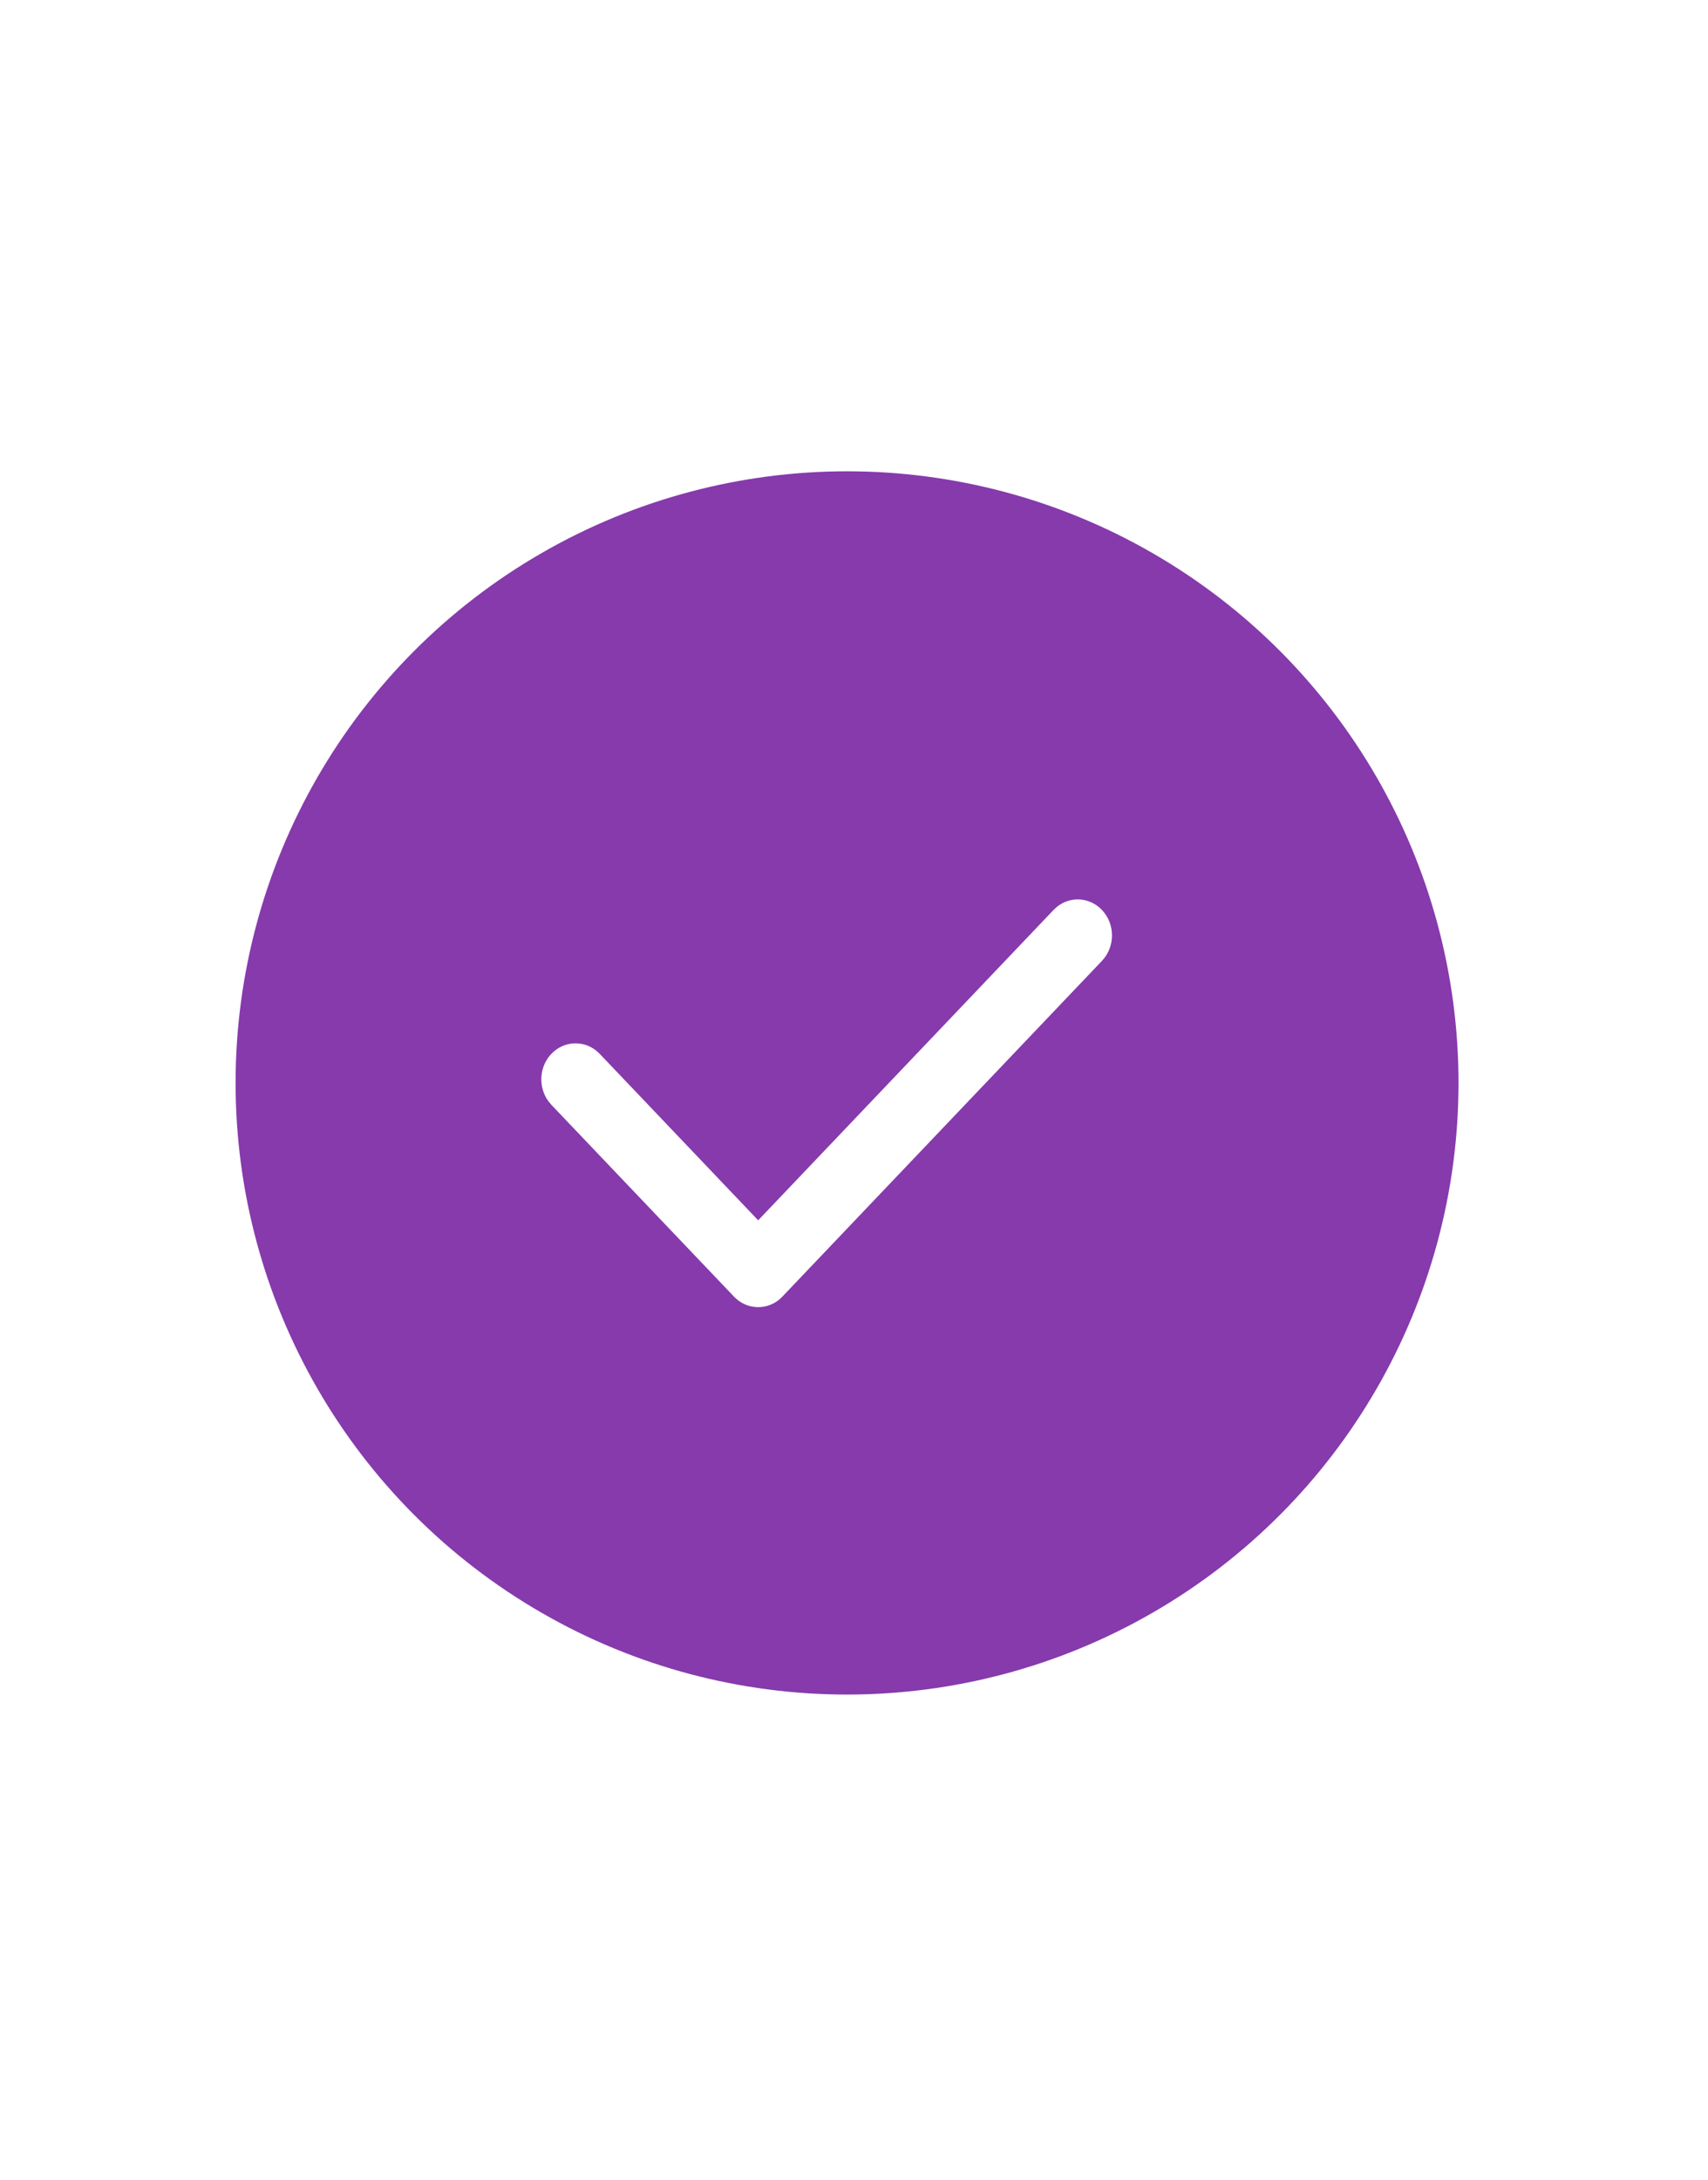 <svg width="29" height="37" viewBox="0 0 29 37" fill="none" xmlns="http://www.w3.org/2000/svg">
<g filter="url(#filter0_dd_428_669)">
<circle cx="14.382" cy="18.382" r="10.382" fill="#863AAC"/>
</g>
<path fill-rule="evenodd" clip-rule="evenodd" d="M18.71 15.446C18.502 15.227 18.175 15.209 17.948 15.391L17.888 15.446L12.873 20.714L10.183 17.889C9.956 17.65 9.588 17.65 9.361 17.889C9.153 18.108 9.136 18.451 9.309 18.69L9.361 18.753L12.462 22.009C12.67 22.228 12.997 22.246 13.225 22.064L13.284 22.009L18.71 16.31C18.937 16.071 18.937 15.685 18.71 15.446Z" fill="white"/>
<defs>
<filter id="filter0_dd_428_669" x="0" y="0" width="28.763" height="36.763" filterUnits="userSpaceOnUse" color-interpolation-filters="sRGB">
<feFlood flood-opacity="0" result="BackgroundImageFix"/>
<feColorMatrix in="SourceAlpha" type="matrix" values="0 0 0 0 0 0 0 0 0 0 0 0 0 0 0 0 0 0 127 0" result="hardAlpha"/>
<feOffset dy="4"/>
<feGaussianBlur stdDeviation="2"/>
<feComposite in2="hardAlpha" operator="out"/>
<feColorMatrix type="matrix" values="0 0 0 0 0 0 0 0 0 0 0 0 0 0 0 0 0 0 0.1 0"/>
<feBlend mode="normal" in2="BackgroundImageFix" result="effect1_dropShadow_428_669"/>
<feColorMatrix in="SourceAlpha" type="matrix" values="0 0 0 0 0 0 0 0 0 0 0 0 0 0 0 0 0 0 127 0" result="hardAlpha"/>
<feOffset dy="-4"/>
<feGaussianBlur stdDeviation="2"/>
<feComposite in2="hardAlpha" operator="out"/>
<feColorMatrix type="matrix" values="0 0 0 0 0 0 0 0 0 0 0 0 0 0 0 0 0 0 0.05 0"/>
<feBlend mode="normal" in2="effect1_dropShadow_428_669" result="effect2_dropShadow_428_669"/>
<feBlend mode="normal" in="SourceGraphic" in2="effect2_dropShadow_428_669" result="shape"/>
</filter>
</defs>
</svg>
